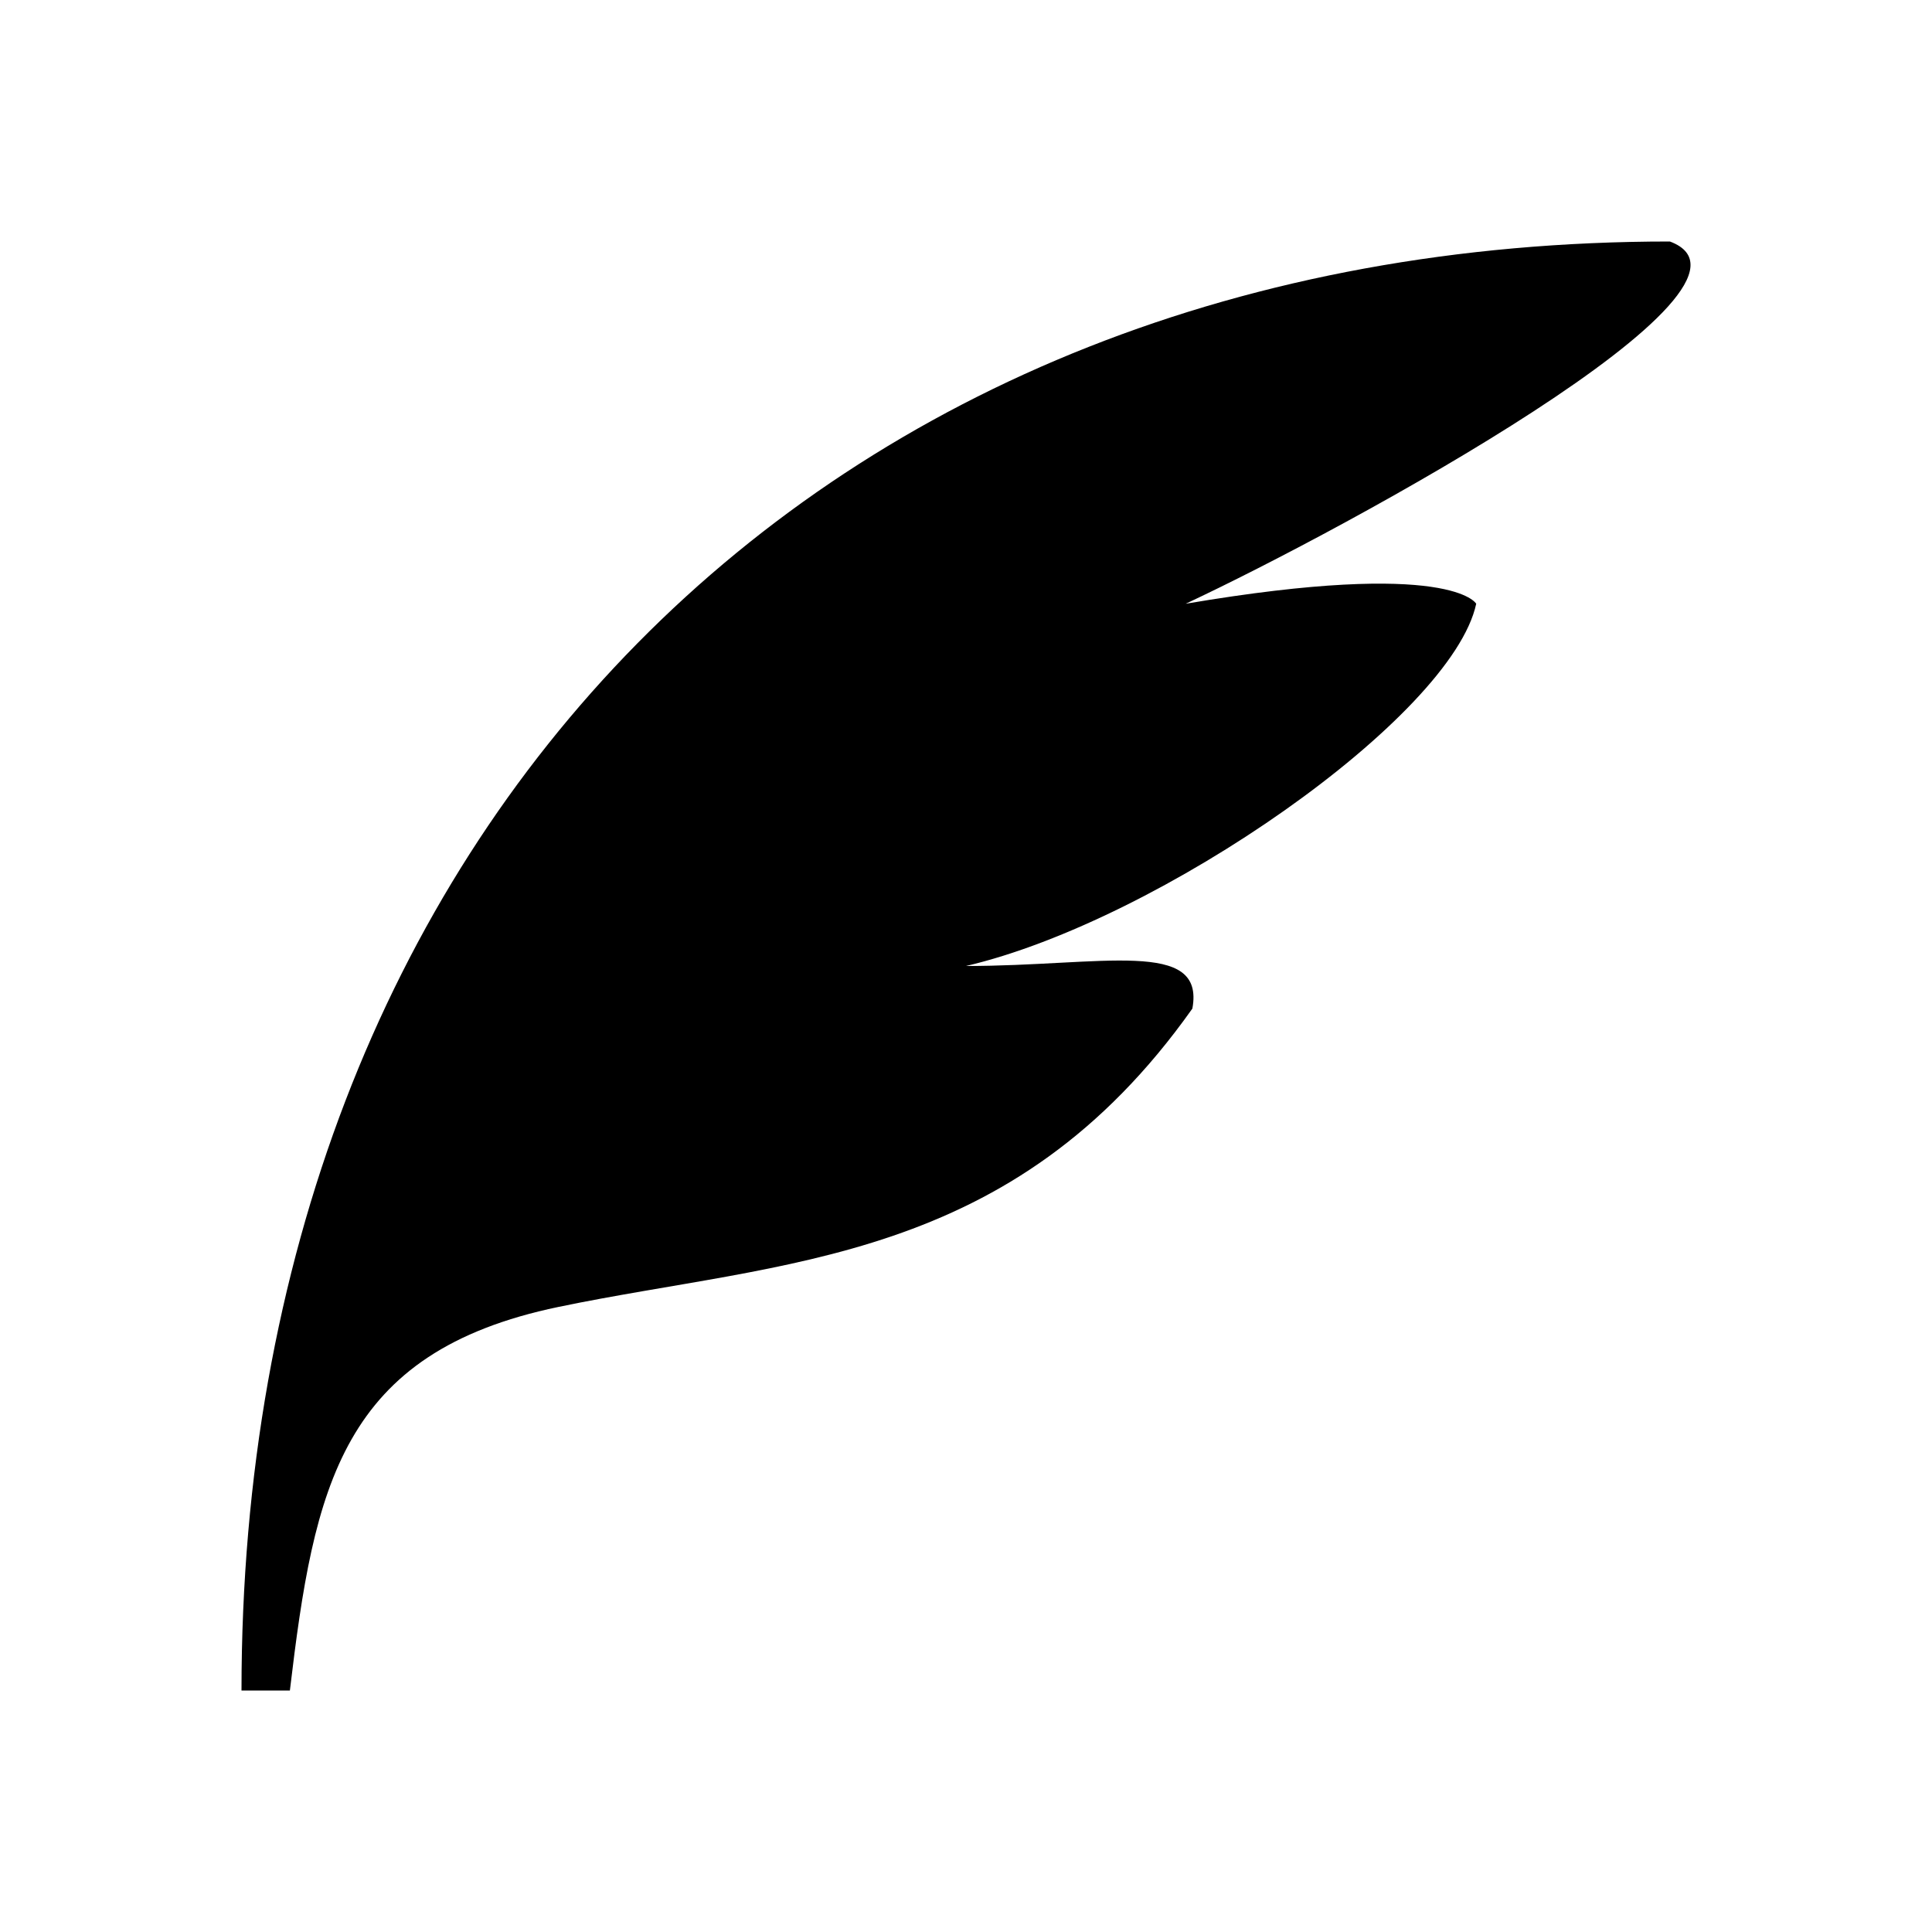 <svg width="24" height="24" viewBox="0 0 24 24" fill="none" xmlns="http://www.w3.org/2000/svg">
<path d="M20.744 3C10.199 3 3 10.312 3 21H3.601C3.902 18.469 4.231 16.798 6.938 16.235C9.75 15.651 12.562 15.706 14.812 12.529C14.974 11.653 13.688 12 12 12C14.406 11.438 18.037 8.906 18.338 7.5C18.338 7.5 18.037 6.938 14.729 7.5C16.734 6.562 22.247 3.562 20.744 3Z" fill="black"/>
</svg>
